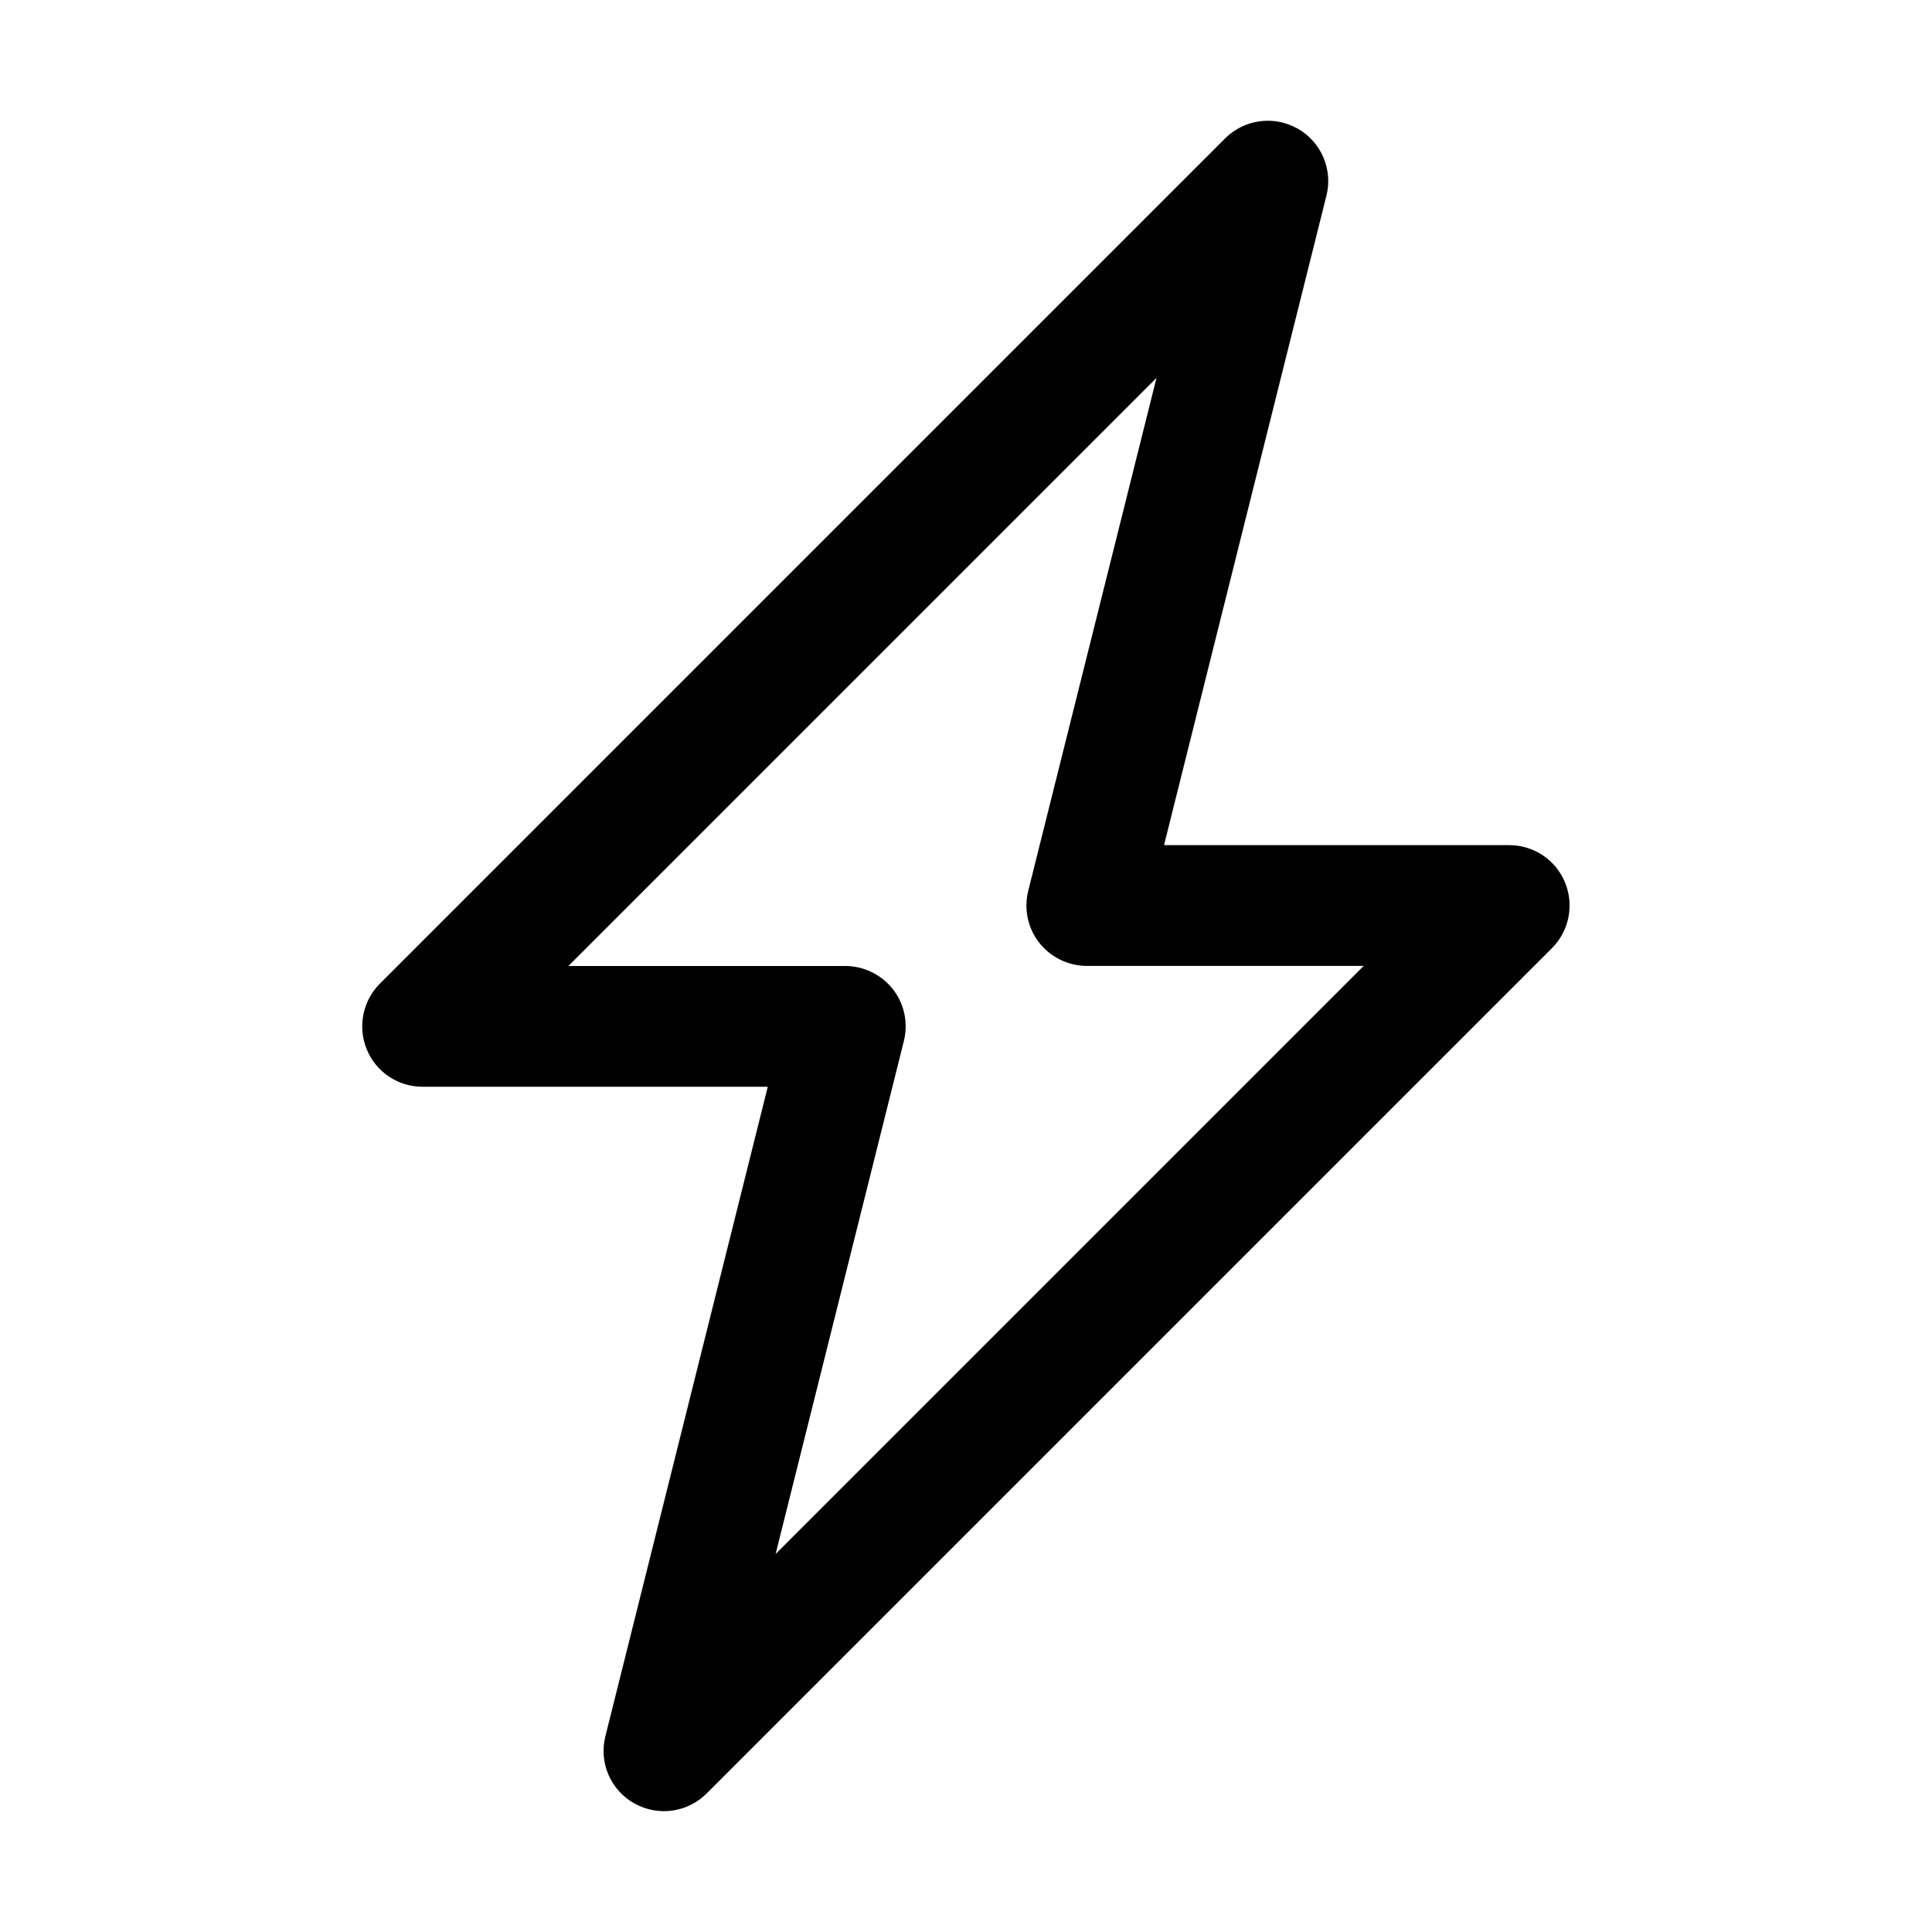 <!-- Generated by IcoMoon.io -->
<svg version="1.1" xmlns="http://www.w3.org/2000/svg" width="20" height="20" viewBox="0 0 20 20">
<title>charging</title>
<path d="M13.433 1.331c0.244 0.138 0.367 0.423 0.298 0.695l-1.681 6.723h3.574c0.253 0 0.481 0.152 0.577 0.386s0.043 0.502-0.136 0.681l-8.75 8.75c-0.199 0.199-0.505 0.24-0.75 0.102s-0.367-0.423-0.298-0.695l1.681-6.723h-3.574c-0.253 0-0.481-0.152-0.577-0.386s-0.043-0.502 0.135-0.681l8.75-8.75c0.199-0.199 0.505-0.24 0.75-0.102zM5.884 10h2.866c0.192 0 0.374 0.089 0.493 0.24s0.16 0.349 0.114 0.536l-1.328 5.311 6.088-6.088h-2.866c-0.192 0-0.374-0.089-0.493-0.24s-0.16-0.349-0.114-0.536l1.328-5.311-6.088 6.088z"></path>
</svg>
